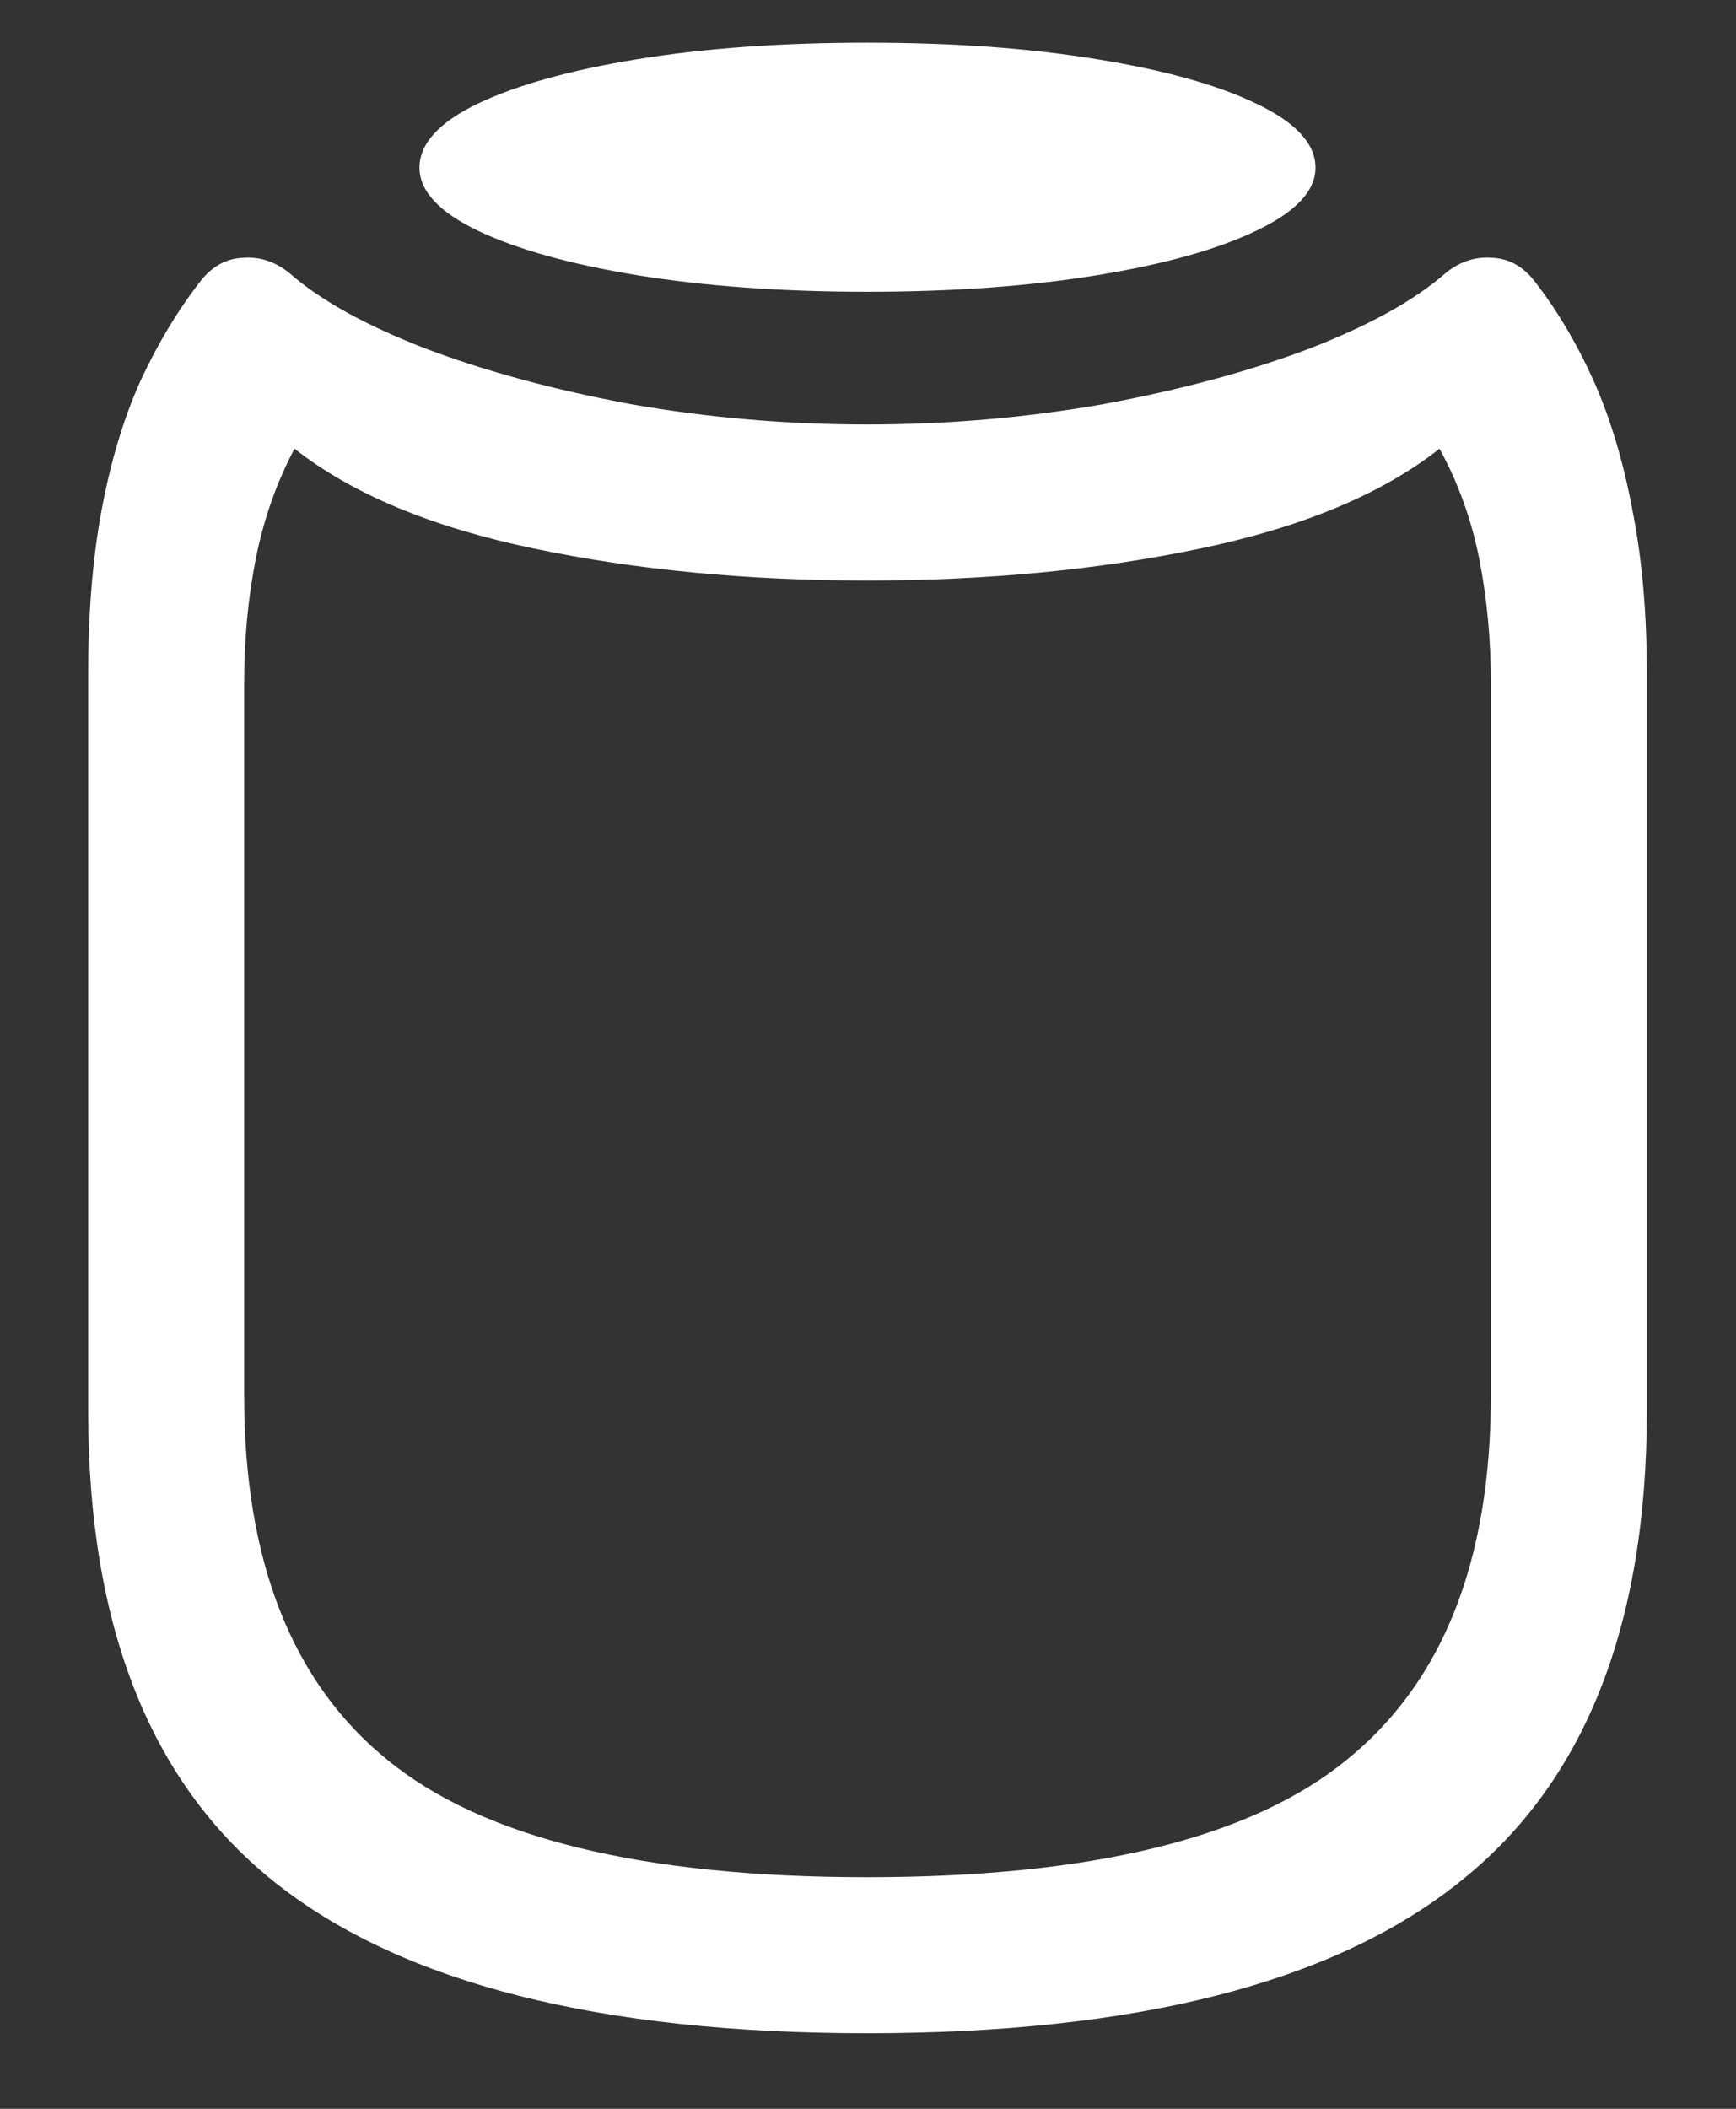 <svg width="14" height="17" viewBox="0 0 14 17" fill="none" xmlns="http://www.w3.org/2000/svg">
<rect x="0" y="0" width="14" height="17" fill="#333333" stroke="none"/>
<path d="M6.992 16.391C9.148 16.391 10.734 15.99 11.75 15.188C12.771 14.391 13.281 13.12 13.281 11.375V5.43C13.281 4.94 13.242 4.5 13.164 4.109C13.091 3.719 12.987 3.372 12.852 3.07C12.716 2.768 12.557 2.5 12.375 2.266C12.281 2.146 12.167 2.083 12.031 2.078C11.896 2.068 11.771 2.109 11.656 2.203C11.406 2.422 11.039 2.625 10.555 2.812C10.07 2.995 9.518 3.143 8.898 3.258C8.279 3.367 7.643 3.422 6.992 3.422C6.341 3.422 5.706 3.367 5.086 3.258C4.471 3.143 3.922 2.995 3.438 2.812C2.953 2.625 2.586 2.422 2.336 2.203C2.221 2.109 2.096 2.068 1.961 2.078C1.826 2.083 1.711 2.146 1.617 2.266C1.435 2.5 1.273 2.768 1.133 3.07C0.997 3.372 0.893 3.719 0.82 4.109C0.747 4.5 0.711 4.94 0.711 5.43V11.375C0.711 13.12 1.219 14.391 2.234 15.188C3.255 15.99 4.841 16.391 6.992 16.391ZM6.992 15.133C5.185 15.133 3.896 14.818 3.125 14.188C2.354 13.562 1.969 12.583 1.969 11.25V5.5C1.969 5.156 2 4.826 2.062 4.508C2.125 4.19 2.229 3.893 2.375 3.617C2.839 3.982 3.482 4.25 4.305 4.422C5.128 4.594 6.023 4.68 6.992 4.68C7.961 4.68 8.857 4.594 9.68 4.422C10.503 4.25 11.146 3.982 11.609 3.617C11.76 3.893 11.867 4.19 11.93 4.508C11.992 4.826 12.023 5.156 12.023 5.5V11.25C12.023 12.583 11.635 13.562 10.859 14.188C10.088 14.818 8.799 15.133 6.992 15.133ZM6.992 2.352C7.685 2.352 8.302 2.307 8.844 2.219C9.391 2.13 9.82 2.01 10.133 1.859C10.45 1.708 10.609 1.539 10.609 1.352C10.609 1.159 10.45 0.987 10.133 0.836C9.82 0.685 9.391 0.565 8.844 0.477C8.302 0.388 7.685 0.344 6.992 0.344C6.305 0.344 5.688 0.388 5.141 0.477C4.599 0.565 4.169 0.685 3.852 0.836C3.539 0.987 3.383 1.159 3.383 1.352C3.383 1.539 3.539 1.708 3.852 1.859C4.169 2.01 4.599 2.13 5.141 2.219C5.688 2.307 6.305 2.352 6.992 2.352Z" fill="white"/>
</svg>
